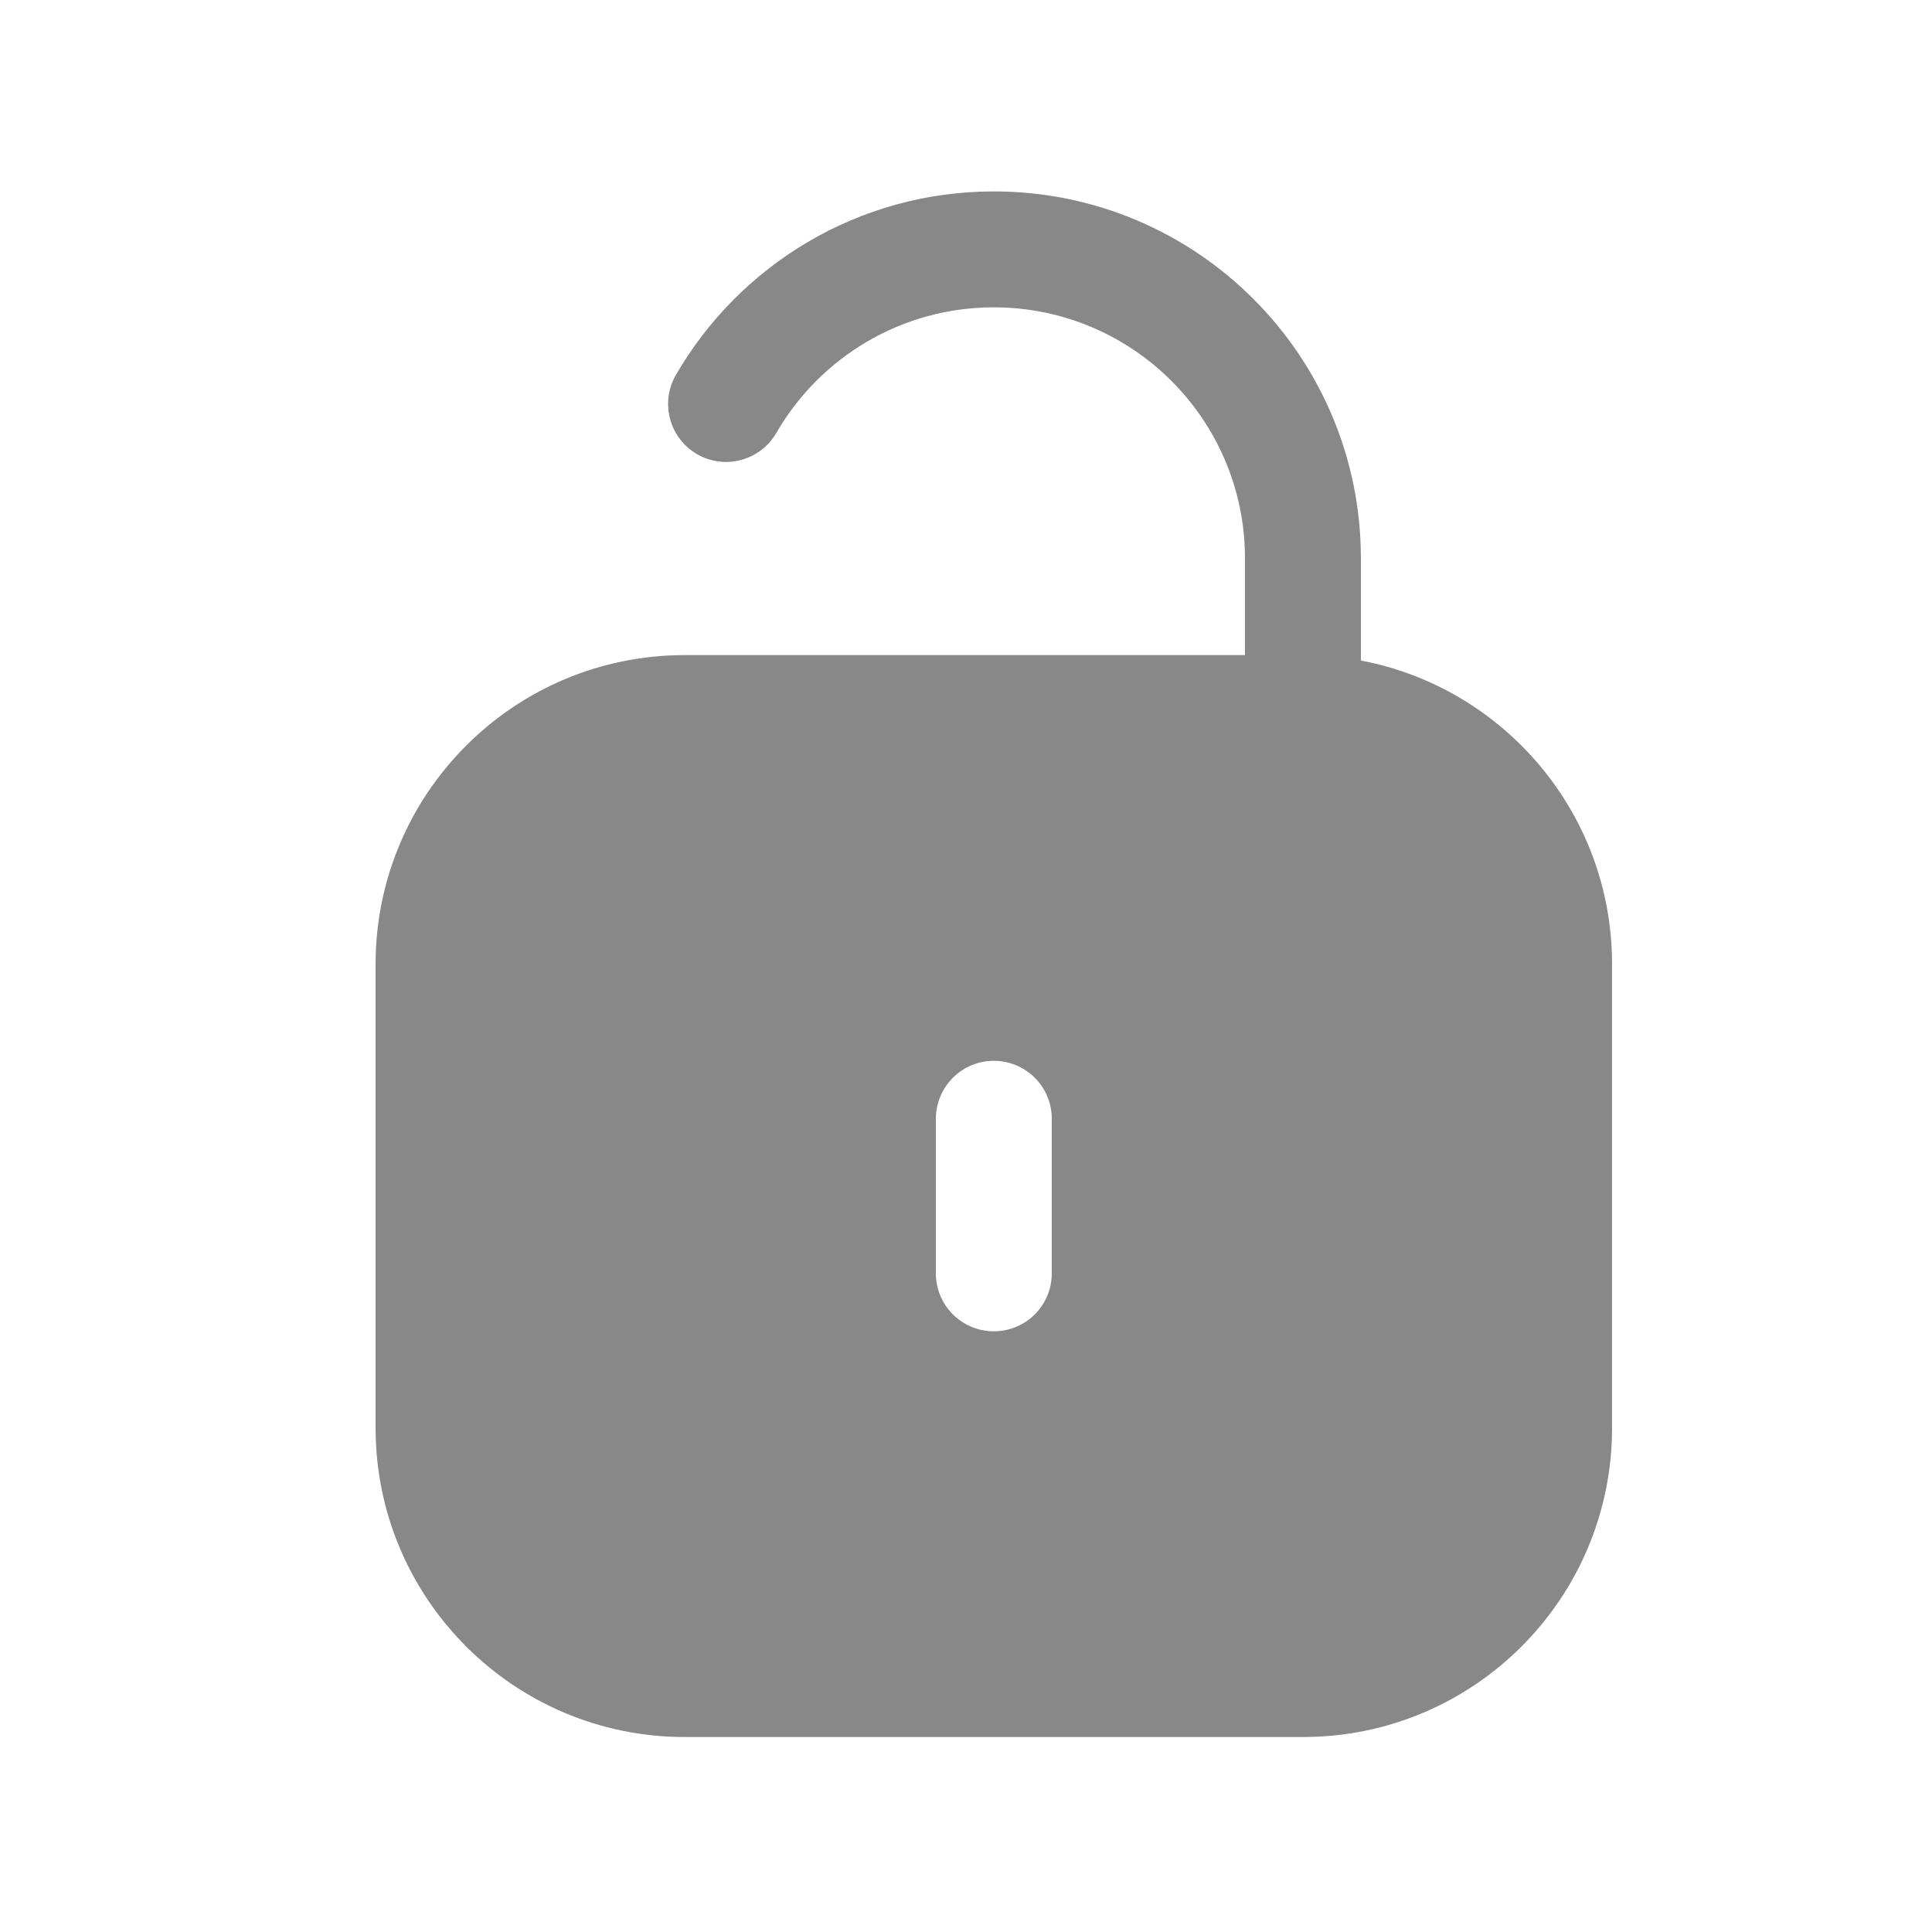 <svg width="25" height="25" viewBox="0 0 25 25" fill="none" xmlns="http://www.w3.org/2000/svg">
<path fill-rule="evenodd" clip-rule="evenodd" d="M10.045 5.603C10.608 4.629 11.658 3.977 12.86 3.977C14.655 3.977 16.11 5.432 16.11 7.227V8.477H8.86C6.651 8.477 4.86 10.268 4.86 12.477V18.477C4.86 20.686 6.651 22.477 8.86 22.477H16.86C19.07 22.477 20.86 20.686 20.86 18.477V12.477C20.86 10.524 19.461 8.899 17.61 8.547V7.227C17.61 4.604 15.484 2.477 12.86 2.477C11.101 2.477 9.566 3.434 8.746 4.852C8.539 5.21 8.661 5.669 9.02 5.877C9.379 6.084 9.837 5.961 10.045 5.603ZM12.86 13.727C13.275 13.727 13.61 14.063 13.61 14.477V16.477C13.61 16.892 13.275 17.227 12.86 17.227C12.446 17.227 12.11 16.892 12.11 16.477V14.477C12.11 14.063 12.446 13.727 12.86 13.727Z" fill="#888888"/>
</svg>
